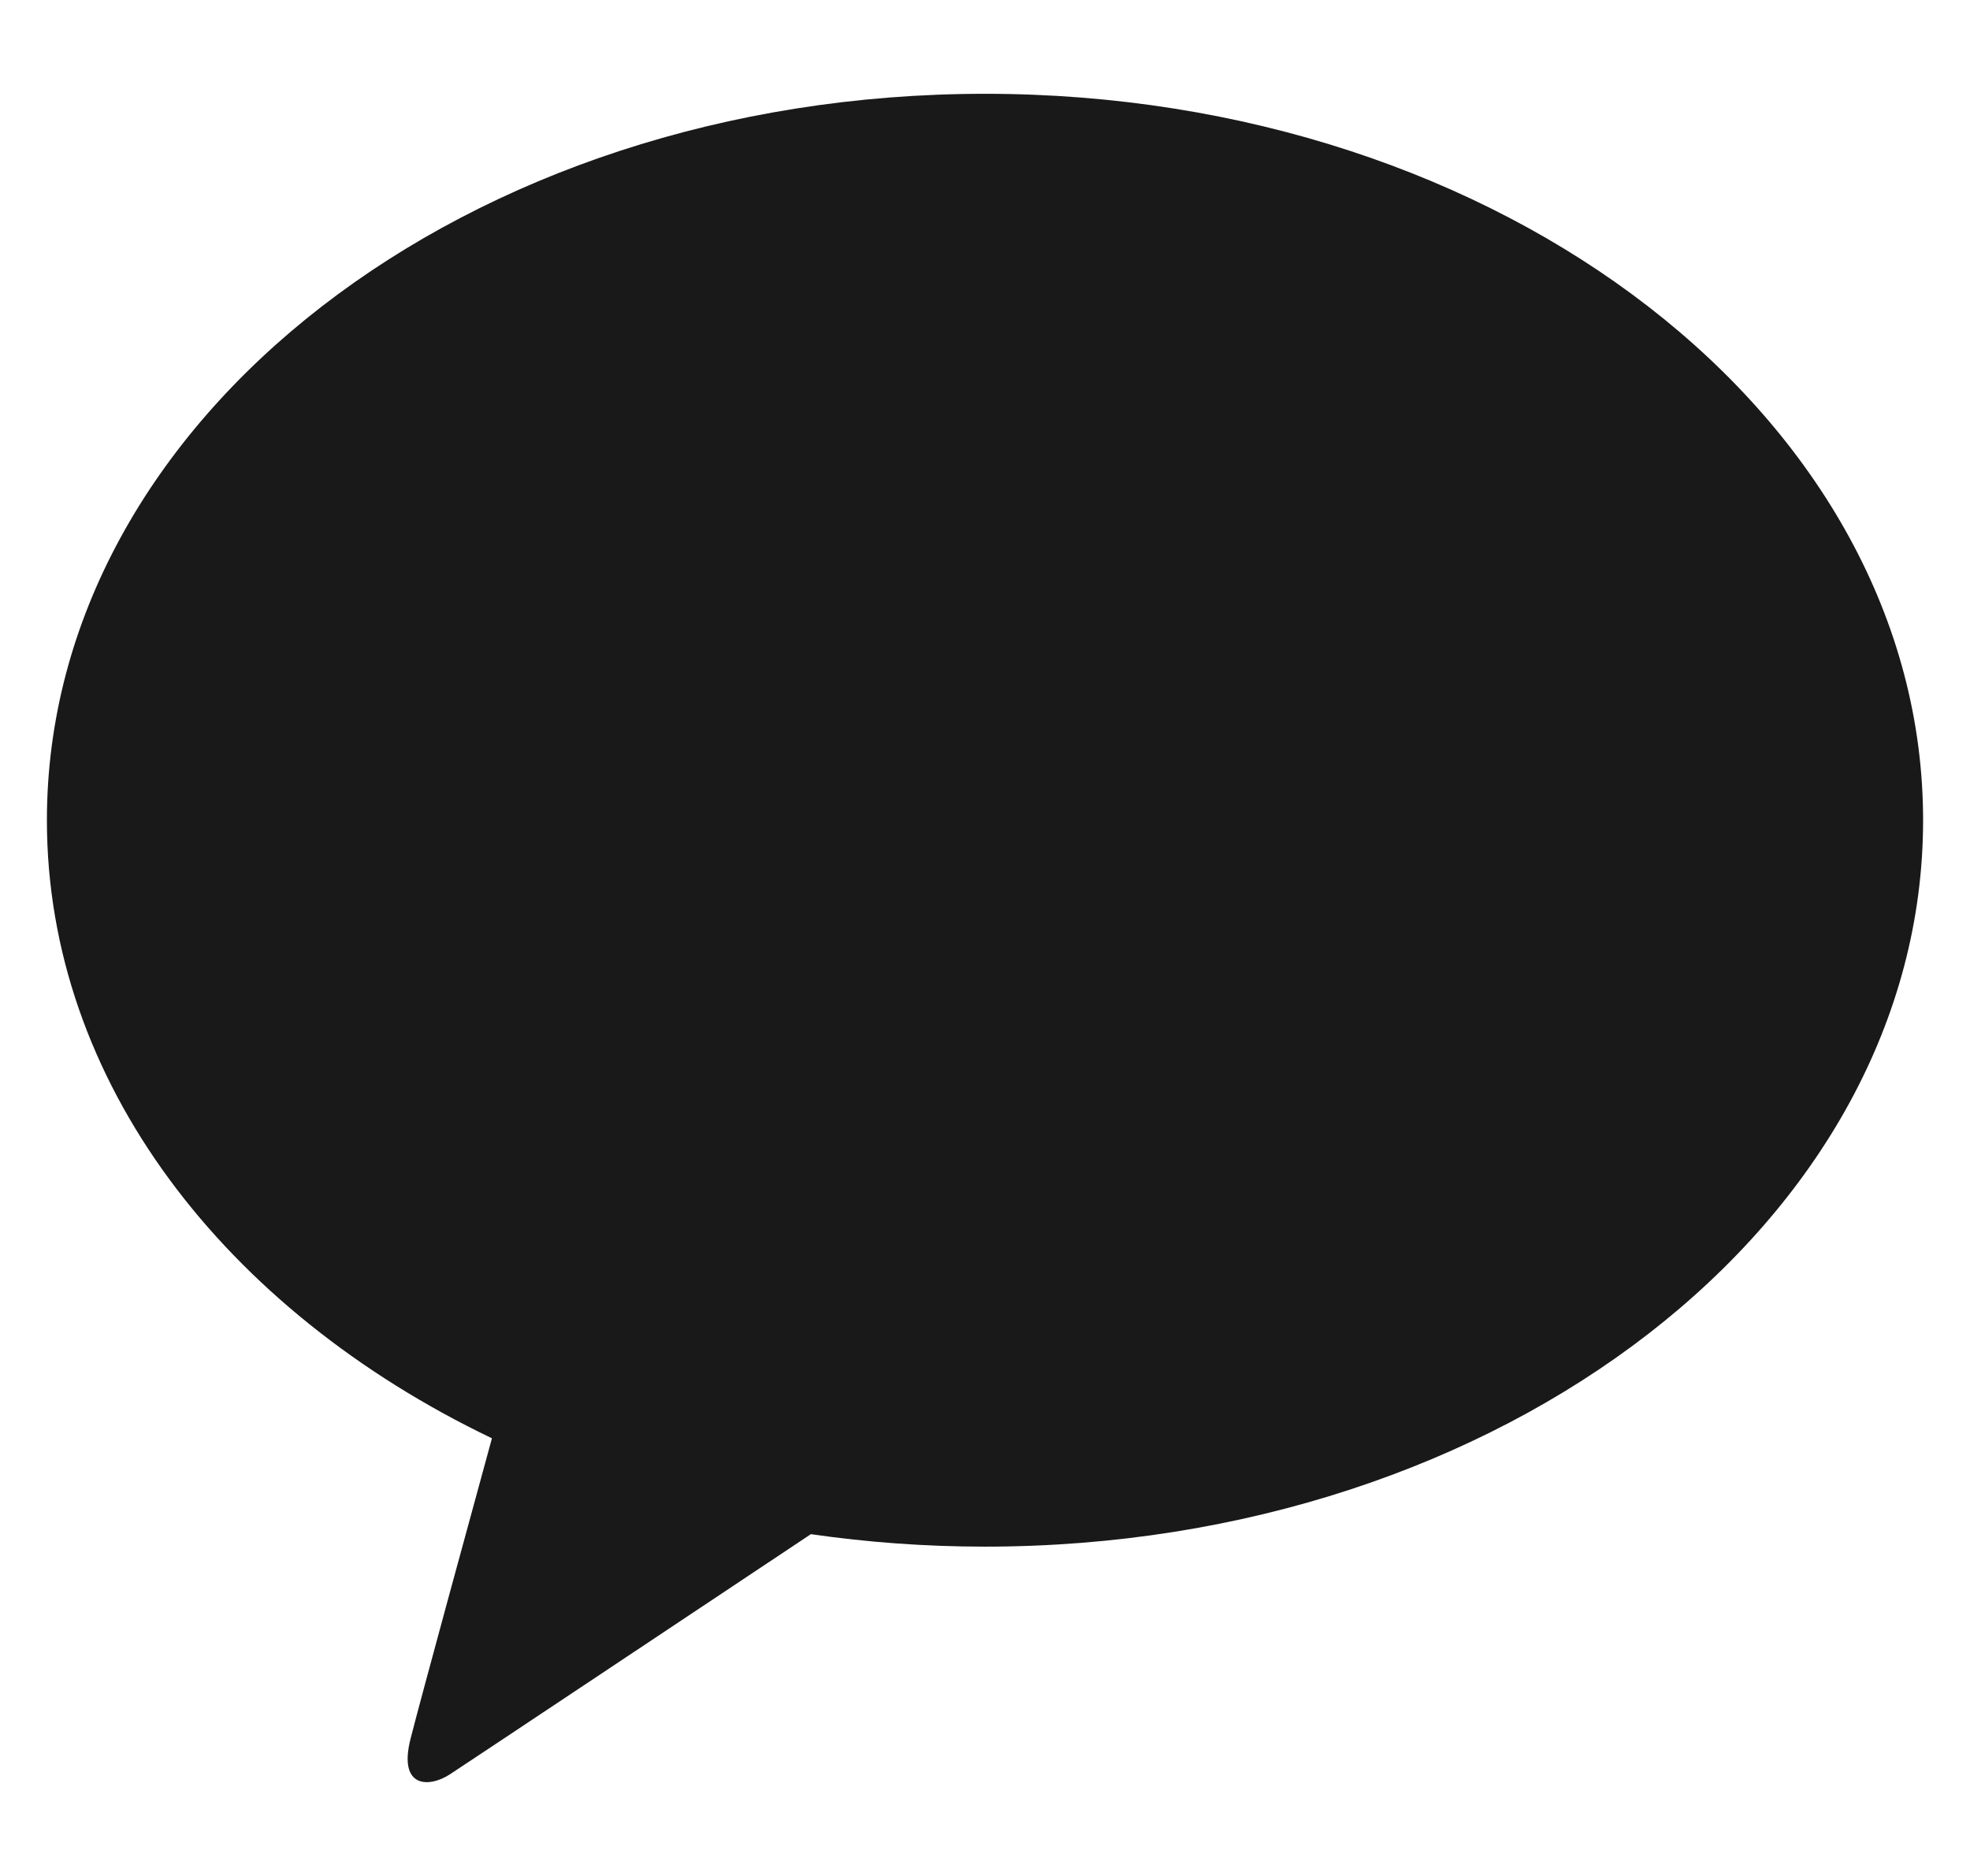 <svg width="21" height="20" viewBox="0 0 21 20" fill="none" xmlns="http://www.w3.org/2000/svg">
<g id="img-kakao">
<path id="Vector" d="M10.5 1C4.977 1 0.5 4.467 0.5 8.745C0.5 11.529 2.397 13.969 5.244 15.334C5.035 16.099 4.486 18.105 4.377 18.535C4.241 19.067 4.576 19.06 4.795 18.917C4.967 18.805 7.536 17.094 8.644 16.356C9.245 16.443 9.865 16.489 10.5 16.489C16.023 16.489 20.5 13.021 20.5 8.745C20.5 4.468 16.023 1 10.5 1Z" fill="#191919"/>
</g>
</svg>
